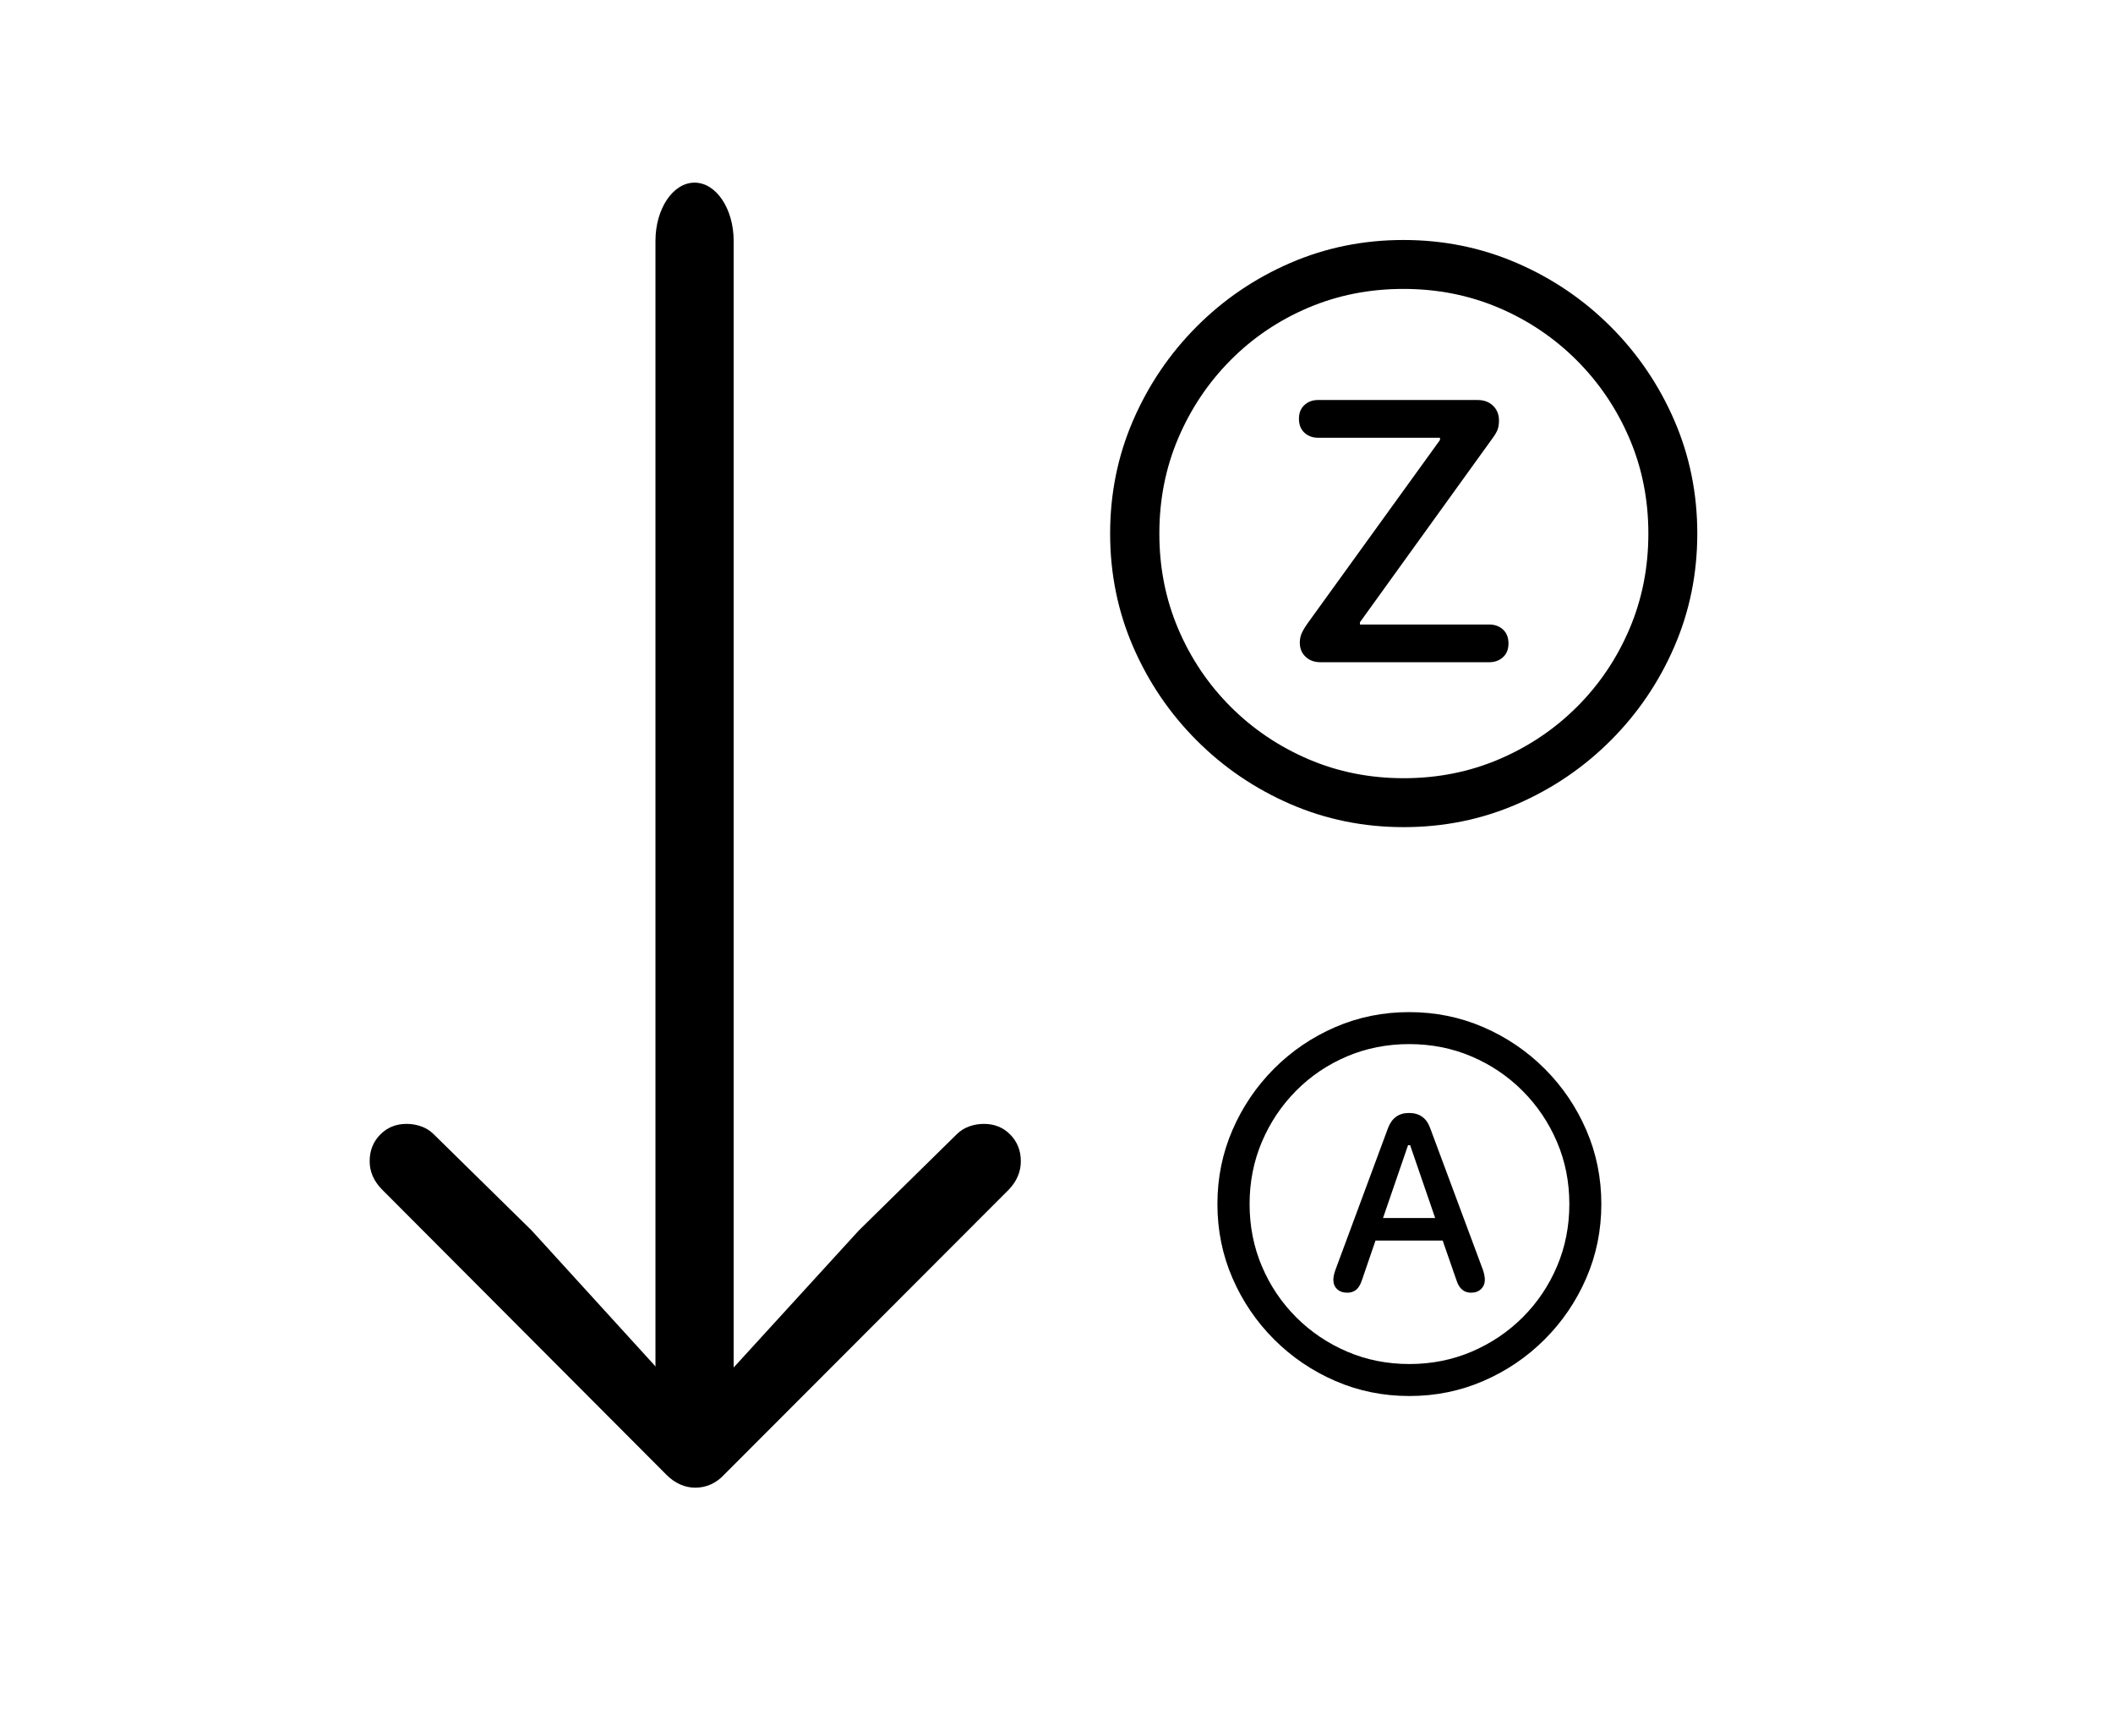 <?xml version="1.0" encoding="UTF-8" standalone="no"?>
<!DOCTYPE svg PUBLIC "-//W3C//DTD SVG 1.1//EN" "http://www.w3.org/Graphics/SVG/1.1/DTD/svg11.dtd">

<!-- Created with Vectornator (http://vectornator.io/) -->
<svg height="100%" stroke-miterlimit="10" style="fill-rule:nonzero;clip-rule:evenodd;stroke-linecap:round;stroke-linejoin:round;" version="1.1" viewBox="0 0 465.996 382.78" width="100%" xml:space="preserve" xmlns="http://www.w3.org/2000/svg" xmlns:vectornator="http://vectornator.io" xmlns:xlink="http://www.w3.org/1999/xlink">
<defs>
<clipPath id="TextBounds">
<rect height="147.908" width="155.839" x="231.534" y="39.211"/>
</clipPath>
<clipPath id="TextBounds_2">
<rect height="102.436" width="99.526" x="259.658" y="214.173"/>
</clipPath>
<clipPath id="TextBounds_3">
<rect height="102.436" width="100.148" x="259.556" y="214.581"/>
</clipPath>
<clipPath id="TextBounds_4">
<rect height="156.137" width="167.476" x="231.963" y="39.724"/>
</clipPath>
<clipPath id="TextBounds_5">
<rect height="267.683" width="190.453" x="55.869" y="122.257"/>
</clipPath>
</defs>
<g id="Layer-1" vectornator:layerName="Layer 1" visibility="hidden">
<path clip-path="url(#TextBounds)" d="M309.142 181.907C317.987 181.907 326.313 180.214 334.12 176.828C341.928 173.443 348.815 168.767 354.782 162.8C360.749 156.833 365.425 149.946 368.81 142.138C372.196 134.331 373.888 126.005 373.888 117.16C373.888 108.316 372.196 99.99 368.81 92.182C365.425 84.375 360.749 77.488 354.782 71.521C348.815 65.554 341.917 60.878 334.089 57.492C326.26 54.107 317.923 52.414 309.079 52.414C300.234 52.414 291.908 54.107 284.101 57.492C276.293 60.878 269.417 65.554 263.471 71.521C257.525 77.488 252.86 84.375 249.474 92.182C246.089 99.99 244.396 108.316 244.396 117.16C244.396 126.005 246.089 134.331 249.474 142.138C252.86 149.946 257.536 156.833 263.503 162.8C269.469 168.767 276.357 173.443 284.164 176.828C291.972 180.214 300.298 181.907 309.142 181.907ZM309.142 171.115C301.652 171.115 294.649 169.719 288.132 166.926C281.615 164.133 275.891 160.272 270.961 155.342C266.031 150.412 262.18 144.688 259.408 138.171C256.637 131.654 255.251 124.651 255.251 117.16C255.251 109.67 256.637 102.667 259.408 96.15C262.18 89.633 266.021 83.899 270.929 78.948C275.838 73.996 281.551 70.135 288.068 67.363C294.585 64.591 301.589 63.205 309.079 63.205C316.569 63.205 323.573 64.591 330.09 67.363C336.607 70.135 342.341 73.996 347.292 78.948C352.243 83.899 356.115 89.633 358.908 96.15C361.701 102.667 363.097 109.67 363.097 117.16C363.097 124.651 361.711 131.654 358.94 138.171C356.168 144.688 352.317 150.412 347.387 155.342C342.457 160.272 336.723 164.133 330.185 166.926C323.647 169.719 316.633 171.115 309.142 171.115ZM288.195 147.058C289.338 147.058 290.311 146.751 291.115 146.137C291.919 145.524 292.575 144.476 293.083 142.995L297.717 129.475L320.378 129.475L325.075 142.995C325.964 145.704 327.593 147.058 329.963 147.058C331.359 147.058 332.481 146.645 333.327 145.82C334.173 144.995 334.596 143.948 334.596 142.678C334.596 141.789 334.385 140.689 333.962 139.377L316.125 91.452C314.898 88.109 312.528 86.438 309.015 86.438C307.28 86.438 305.831 86.861 304.667 87.707C303.503 88.554 302.604 89.802 301.969 91.452L284.196 139.377C283.731 140.689 283.498 141.789 283.498 142.678C283.498 143.99 283.921 145.048 284.767 145.852C285.614 146.656 286.756 147.058 288.195 147.058ZM300.256 121.858L308.698 97.292L309.396 97.292L317.839 121.858L300.256 121.858Z" fill="#000000" fill-rule="evenodd" opacity="1" stroke="none"/>
<path clip-path="url(#TextBounds_2)" d="M310.921 307.474C316.704 307.474 322.148 306.367 327.253 304.154C332.358 301.94 336.861 298.883 340.763 294.981C344.664 291.08 347.722 286.577 349.935 281.472C352.149 276.367 353.255 270.923 353.255 265.14C353.255 259.357 352.149 253.913 349.935 248.808C347.722 243.703 344.664 239.2 340.763 235.299C336.861 231.397 332.351 228.34 327.232 226.126C322.114 223.913 316.663 222.806 310.88 222.806C305.097 222.806 299.653 223.913 294.548 226.126C289.443 228.34 284.947 231.397 281.059 235.299C277.172 239.2 274.121 243.703 271.908 248.808C269.694 253.913 268.587 259.357 268.587 265.14C268.587 270.923 269.694 276.367 271.908 281.472C274.121 286.577 277.179 291.08 281.08 294.981C284.981 298.883 289.485 301.94 294.59 304.154C299.695 306.367 305.139 307.474 310.921 307.474ZM310.921 300.418C306.024 300.418 301.445 299.505 297.184 297.679C292.923 295.853 289.18 293.328 285.957 290.105C282.733 286.881 280.215 283.139 278.403 278.878C276.591 274.617 275.685 270.038 275.685 265.14C275.685 260.243 276.591 255.663 278.403 251.402C280.215 247.141 282.726 243.392 285.936 240.155C289.146 236.917 292.881 234.393 297.142 232.58C301.403 230.768 305.982 229.862 310.88 229.862C315.777 229.862 320.357 230.768 324.618 232.58C328.879 234.393 332.628 236.917 335.865 240.155C339.103 243.392 341.634 247.141 343.46 251.402C345.287 255.663 346.2 260.243 346.2 265.14C346.2 270.038 345.294 274.617 343.481 278.878C341.669 283.139 339.151 286.881 335.928 290.105C332.704 293.328 328.955 295.853 324.68 297.679C320.405 299.505 315.819 300.418 310.921 300.418ZM298.927 283.692L323.248 283.692C324.05 283.692 324.715 283.45 325.24 282.966C325.766 282.482 326.029 281.825 326.029 280.995C326.029 280.137 325.766 279.466 325.24 278.982C324.715 278.497 324.05 278.255 323.248 278.255L304.613 278.255L304.613 277.923L323.663 251.485C324.078 250.932 324.348 250.475 324.472 250.116C324.597 249.756 324.659 249.327 324.659 248.829C324.659 247.971 324.376 247.266 323.808 246.712C323.241 246.159 322.501 245.882 321.588 245.882L298.553 245.882C297.779 245.882 297.128 246.124 296.603 246.609C296.077 247.093 295.814 247.75 295.814 248.58C295.814 249.438 296.077 250.109 296.603 250.593C297.128 251.077 297.779 251.319 298.553 251.319L316.151 251.319L316.151 251.651L297.059 278.089C296.616 278.726 296.319 279.238 296.167 279.625C296.015 280.012 295.939 280.427 295.939 280.87C295.939 281.7 296.215 282.378 296.769 282.904C297.322 283.43 298.041 283.692 298.927 283.692Z" fill="#000000" fill-rule="evenodd" opacity="1" stroke="none"/>
</g>
<g id="Layer-2" vectornator:layerName="Layer 2">
<path clip-path="url(#TextBounds_3)" d="M310.82 307.881C316.602 307.881 322.046 306.775 327.151 304.561C332.256 302.348 336.76 299.29 340.661 295.389C344.562 291.487 347.62 286.984 349.833 281.879C352.047 276.774 353.154 271.33 353.154 265.548C353.154 259.765 352.047 254.321 349.833 249.216C347.62 244.111 344.562 239.608 340.661 235.706C336.76 231.805 332.249 228.747 327.131 226.534C322.012 224.32 316.561 223.214 310.778 223.214C304.995 223.214 299.551 224.32 294.446 226.534C289.341 228.747 284.845 231.805 280.958 235.706C277.07 239.608 274.019 244.111 271.806 249.216C269.592 254.321 268.486 259.765 268.486 265.548C268.486 271.33 269.592 276.774 271.806 281.879C274.019 286.984 277.077 291.487 280.978 295.389C284.88 299.29 289.383 302.348 294.488 304.561C299.593 306.775 305.037 307.881 310.82 307.881ZM310.82 300.826C305.922 300.826 301.343 299.913 297.082 298.087C292.821 296.26 289.078 293.736 285.855 290.512C282.631 287.289 280.114 283.546 278.301 279.285C276.489 275.024 275.583 270.445 275.583 265.548C275.583 260.65 276.489 256.071 278.301 251.81C280.114 247.549 282.625 243.799 285.834 240.562C289.044 237.325 292.779 234.8 297.04 232.988C301.301 231.175 305.881 230.269 310.778 230.269C315.676 230.269 320.255 231.175 324.516 232.988C328.777 234.8 332.526 237.325 335.763 240.562C339.001 243.799 341.532 247.549 343.359 251.81C345.185 256.071 346.098 260.65 346.098 265.548C346.098 270.445 345.192 275.024 343.379 279.285C341.567 283.546 339.049 287.289 335.826 290.512C332.602 293.736 328.853 296.26 324.578 298.087C320.303 299.913 315.717 300.826 310.82 300.826ZM297.123 285.096C297.87 285.096 298.507 284.895 299.032 284.494C299.558 284.093 299.987 283.408 300.319 282.44L303.349 273.599L318.166 273.599L321.237 282.44C321.818 284.21 322.883 285.096 324.433 285.096C325.346 285.096 326.079 284.826 326.633 284.287C327.186 283.747 327.463 283.062 327.463 282.232C327.463 281.651 327.324 280.932 327.048 280.074L315.385 248.738C314.583 246.553 313.033 245.46 310.737 245.46C309.602 245.46 308.654 245.736 307.894 246.29C307.133 246.843 306.545 247.659 306.13 248.738L294.509 280.074C294.204 280.932 294.052 281.651 294.052 282.232C294.052 283.09 294.329 283.782 294.882 284.307C295.435 284.833 296.183 285.096 297.123 285.096ZM305.009 268.619L310.529 252.557L310.986 252.557L316.506 268.619L305.009 268.619Z" fill="#000000" fill-rule="evenodd" opacity="1" stroke="none"/>
<path clip-path="url(#TextBounds_4)" d="M309.571 182.419C318.416 182.419 326.742 180.727 334.549 177.341C342.357 173.956 349.244 169.28 355.211 163.313C361.178 157.346 365.854 150.459 369.239 142.651C372.625 134.844 374.317 126.518 374.317 117.673C374.317 108.829 372.625 100.503 369.239 92.695C365.854 84.888 361.178 78.001 355.211 72.034C349.244 66.067 342.346 61.391 334.518 58.005C326.689 54.62 318.352 52.927 309.508 52.927C300.663 52.927 292.337 54.62 284.53 58.005C276.722 61.391 269.846 66.067 263.9 72.034C257.954 78.001 253.289 84.888 249.903 92.695C246.518 100.503 244.825 108.829 244.825 117.673C244.825 126.518 246.518 134.844 249.903 142.651C253.289 150.459 257.965 157.346 263.932 163.313C269.899 169.28 276.786 173.956 284.593 177.341C292.401 180.727 300.727 182.419 309.571 182.419ZM309.571 171.628C302.081 171.628 295.078 170.232 288.561 167.439C282.044 164.646 276.32 160.785 271.39 155.855C266.46 150.924 262.609 145.201 259.837 138.684C257.066 132.167 255.68 125.164 255.68 117.673C255.68 110.183 257.066 103.18 259.837 96.663C262.609 90.146 266.45 84.412 271.358 79.46C276.267 74.509 281.98 70.648 288.497 67.876C295.014 65.104 302.018 63.718 309.508 63.718C316.998 63.718 324.002 65.104 330.519 67.876C337.036 70.648 342.77 74.509 347.721 79.46C352.672 84.412 356.544 90.146 359.337 96.663C362.13 103.18 363.526 110.183 363.526 117.673C363.526 125.164 362.141 132.167 359.369 138.684C356.597 145.201 352.746 150.924 347.816 155.855C342.886 160.785 337.152 164.646 330.614 167.439C324.076 170.232 317.062 171.628 309.571 171.628ZM291.227 146.047L328.424 146.047C329.651 146.047 330.667 145.677 331.471 144.937C332.275 144.196 332.677 143.191 332.677 141.921C332.677 140.61 332.275 139.583 331.471 138.843C330.667 138.102 329.651 137.732 328.424 137.732L299.923 137.732L299.923 137.224L329.059 96.79C329.693 95.943 330.106 95.245 330.296 94.695C330.487 94.145 330.582 93.489 330.582 92.727C330.582 91.415 330.148 90.336 329.281 89.49C328.413 88.643 327.281 88.22 325.885 88.22L290.655 88.22C289.47 88.22 288.476 88.591 287.672 89.331C286.868 90.072 286.466 91.077 286.466 92.346C286.466 93.658 286.868 94.684 287.672 95.425C288.476 96.165 289.47 96.536 290.655 96.536L317.569 96.536L317.569 97.043L288.37 137.478C287.693 138.451 287.238 139.234 287.005 139.827C286.773 140.419 286.656 141.054 286.656 141.731C286.656 143.001 287.08 144.037 287.926 144.841C288.772 145.645 289.872 146.047 291.227 146.047Z" fill="#000000" fill-rule="evenodd" opacity="1" stroke="none"/>
</g>
<g id="Layer-1-copy-copy" vectornator:layerName="Layer 1 copy copy">
<path clip-path="url(#TextBounds_5)" d="M153.327 149.159C150.864 149.159 148.843 149.933 147.265 151.48C145.686 153.027 144.896 155.032 144.896 157.495L144.896 282.25L145.844 310.479L151.148 308.584L117.236 271.357L95.638 250.138C94.881 249.38 93.981 248.812 92.939 248.433C91.897 248.054 90.808 247.865 89.671 247.865C87.334 247.865 85.392 248.654 83.845 250.233C82.298 251.811 81.524 253.769 81.524 256.106C81.524 258.379 82.408 260.432 84.177 262.263L146.98 325.256C147.928 326.203 148.938 326.914 150.012 327.387C151.085 327.861 152.19 328.098 153.327 328.098C154.527 328.098 155.664 327.861 156.737 327.387C157.811 326.914 158.79 326.203 159.674 325.256L222.572 262.263C224.277 260.432 225.13 258.379 225.13 256.106C225.13 253.769 224.356 251.811 222.809 250.233C221.262 248.654 219.32 247.865 216.983 247.865C215.847 247.865 214.757 248.054 213.715 248.433C212.673 248.812 211.773 249.38 211.015 250.138L189.418 271.357L155.411 308.584L160.81 310.479L161.758 282.25L161.758 157.495C161.758 155.032 160.968 153.027 159.39 151.48C157.811 149.933 155.79 149.159 153.327 149.159Z" fill="#000000" fill-rule="evenodd" opacity="1" stroke="none"/>
<path d="M153.178 40.28L153.178 40.28C157.94 40.28 161.801 46.035 161.801 53.136L161.801 312.151C161.801 319.251 157.94 325.006 153.178 325.006L153.178 325.006C148.415 325.006 144.554 319.251 144.554 312.151L144.554 53.136C144.554 46.035 148.415 40.28 153.178 40.28Z" fill="#000000" fill-rule="evenodd" opacity="1" stroke="none"/>
</g>
</svg>
